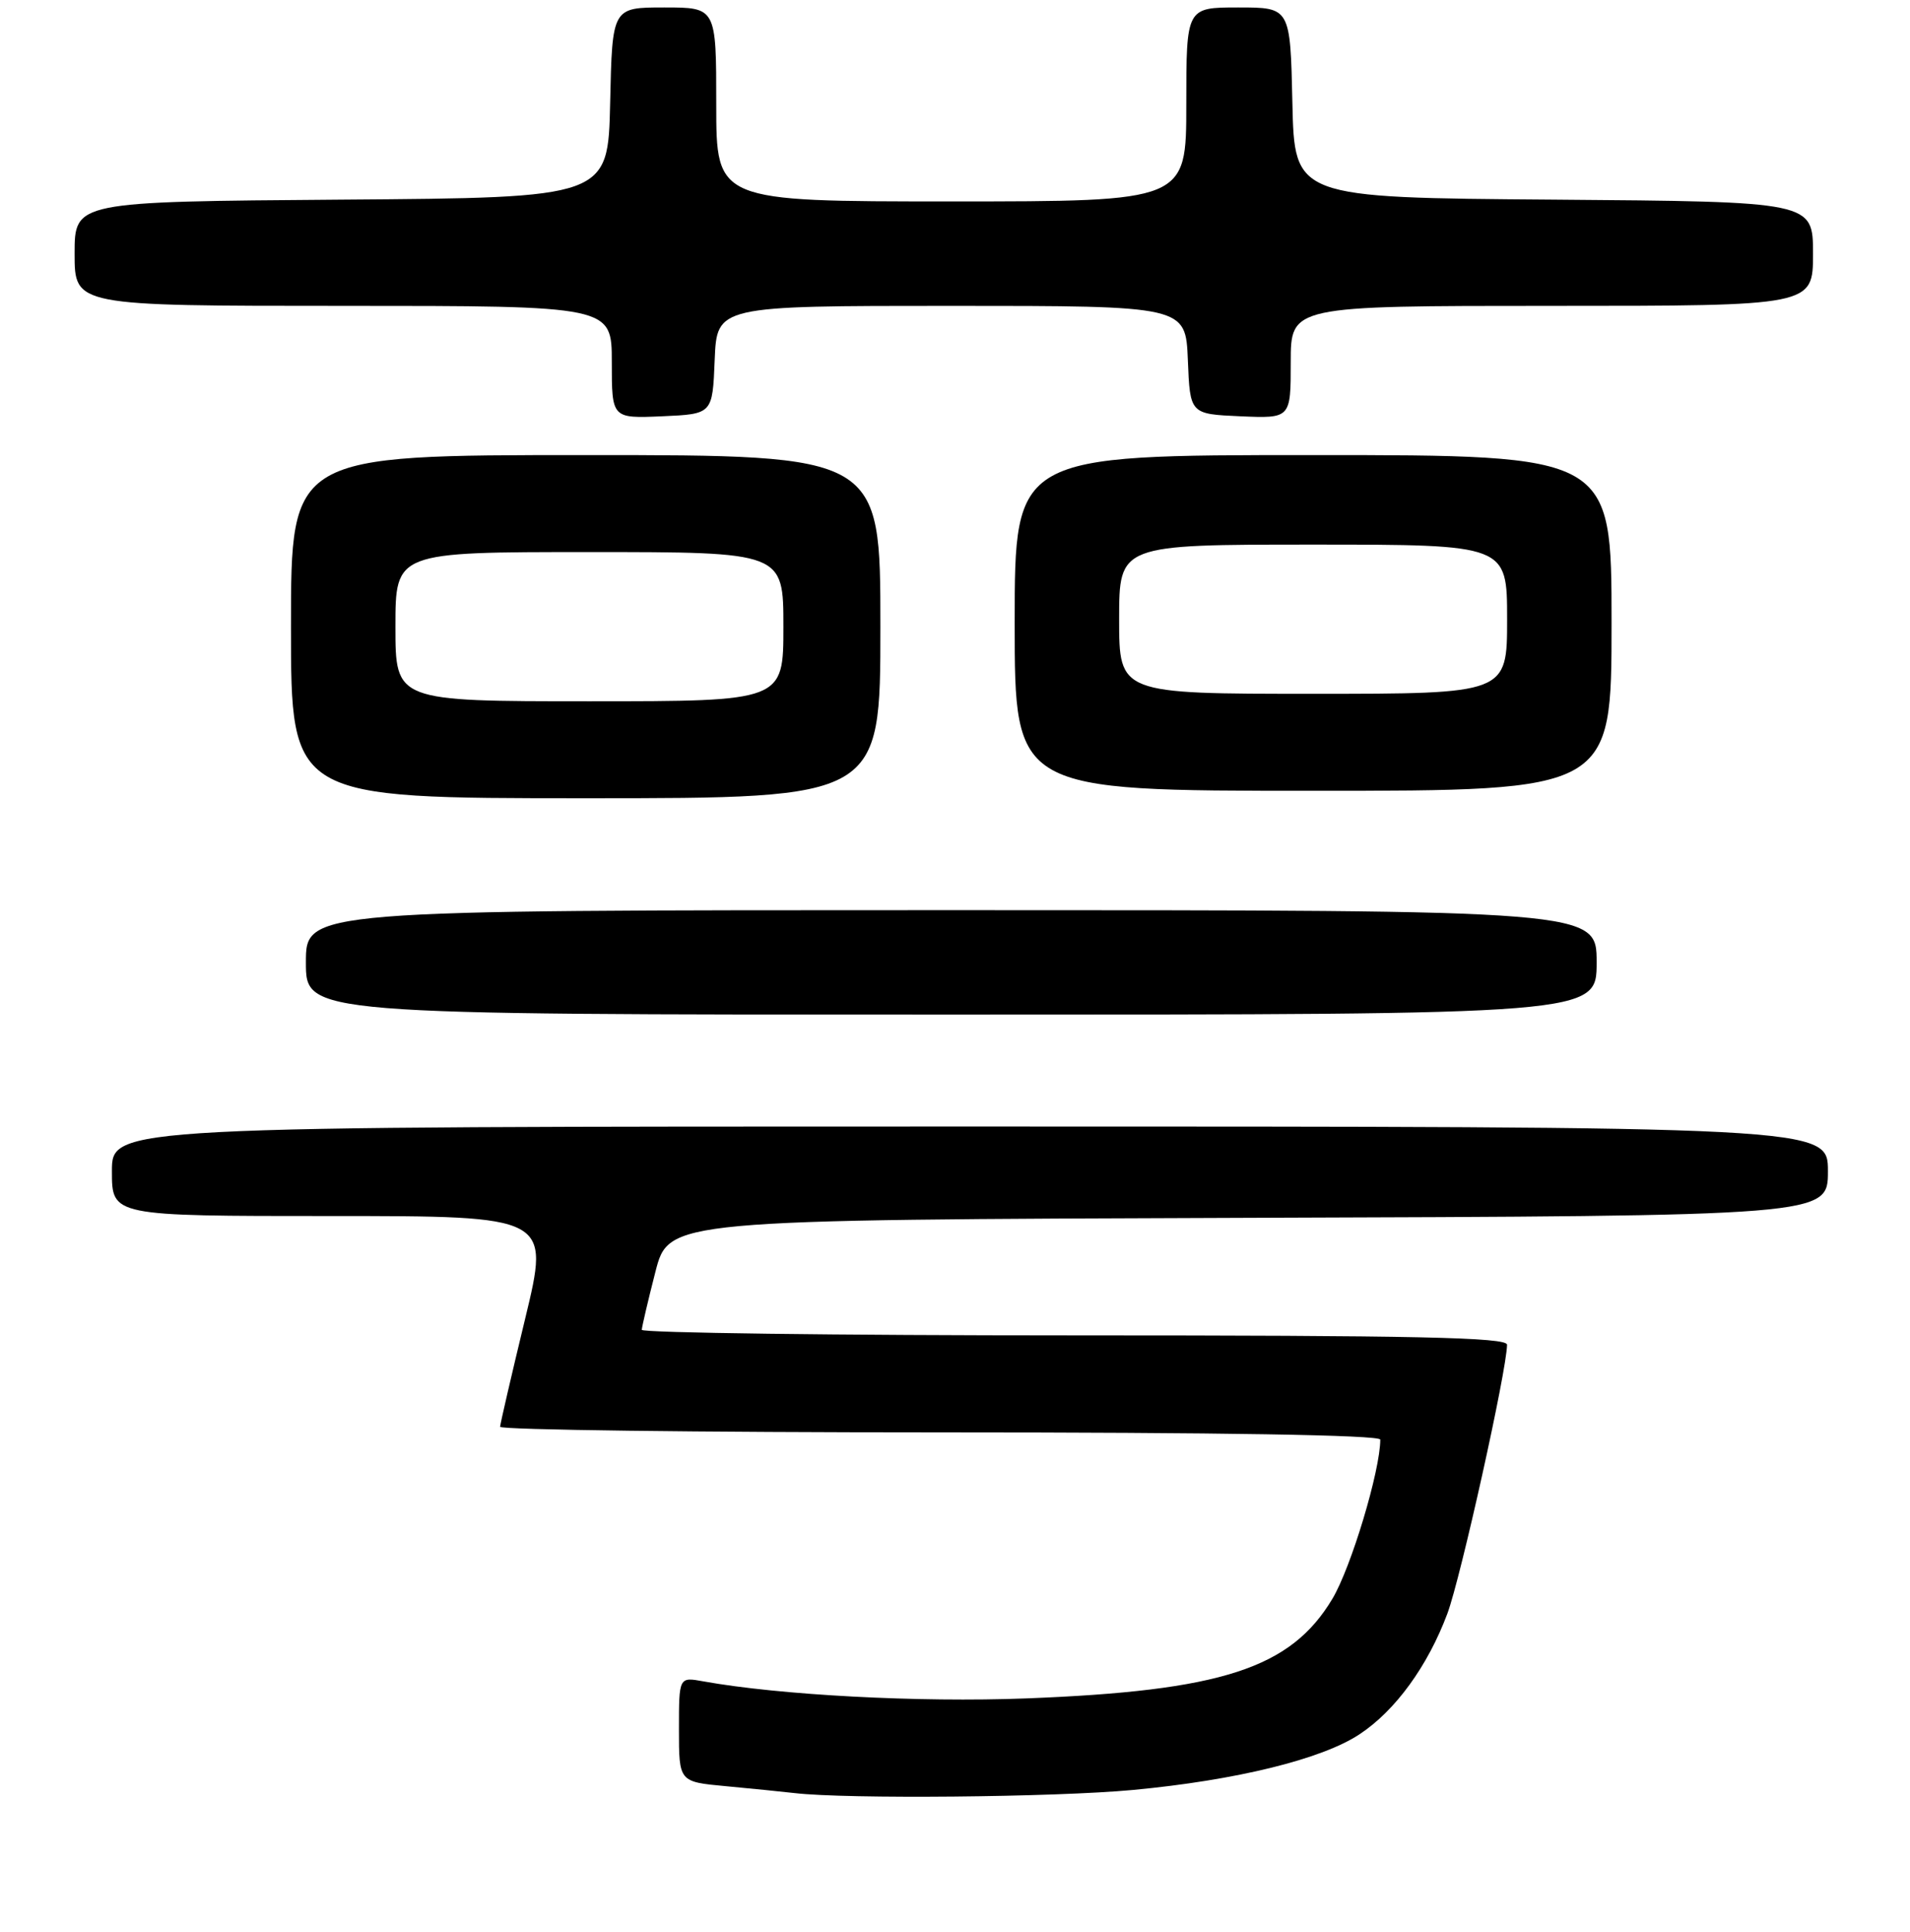 <?xml version="1.0" encoding="UTF-8" standalone="no"?>
<!DOCTYPE svg PUBLIC "-//W3C//DTD SVG 1.1//EN" "http://www.w3.org/Graphics/SVG/1.1/DTD/svg11.dtd" >
<svg xmlns="http://www.w3.org/2000/svg" xmlns:xlink="http://www.w3.org/1999/xlink" version="1.1" viewBox="0 0 256 259">
 <g >
 <path fill="currentColor"
d=" M 151.85 239.93 C 165.68 238.63 177.18 235.81 182.23 232.46 C 187.02 229.30 191.36 223.33 193.99 216.30 C 195.78 211.51 201.97 183.64 201.99 180.25 C 202.00 179.26 189.74 179.00 144.00 179.00 C 112.10 179.00 86.01 178.66 86.02 178.25 C 86.04 177.84 86.85 174.35 87.84 170.50 C 89.63 163.50 89.63 163.50 167.31 163.24 C 245.00 162.99 245.00 162.99 245.00 156.99 C 245.00 151.00 245.00 151.00 130.00 151.00 C 15.00 151.00 15.00 151.00 15.00 157.00 C 15.00 163.00 15.00 163.00 44.35 163.00 C 73.71 163.00 73.71 163.00 70.39 176.75 C 68.56 184.31 67.05 190.84 67.03 191.25 C 67.02 191.66 93.55 192.00 126.00 192.00 C 163.52 192.00 185.00 192.35 185.00 192.97 C 185.00 197.11 181.09 210.12 178.58 214.31 C 173.00 223.64 163.74 226.65 137.50 227.66 C 123.17 228.21 104.48 227.22 94.25 225.37 C 91.00 224.78 91.00 224.78 91.00 231.81 C 91.00 238.84 91.00 238.84 97.25 239.42 C 100.69 239.74 104.85 240.16 106.50 240.35 C 113.51 241.17 141.38 240.91 151.85 239.93 Z  M 214.00 129.00 C 214.00 122.00 214.00 122.00 127.50 122.00 C 41.00 122.00 41.00 122.00 41.00 129.00 C 41.00 136.00 41.00 136.00 127.50 136.00 C 214.00 136.00 214.00 136.00 214.00 129.00 Z  M 118.00 84.00 C 118.00 61.00 118.00 61.00 78.50 61.00 C 39.00 61.00 39.00 61.00 39.00 84.00 C 39.00 107.00 39.00 107.00 78.50 107.00 C 118.00 107.00 118.00 107.00 118.00 84.00 Z  M 216.00 83.50 C 216.00 61.00 216.00 61.00 176.00 61.00 C 136.00 61.00 136.00 61.00 136.00 83.50 C 136.00 106.00 136.00 106.00 176.00 106.00 C 216.00 106.00 216.00 106.00 216.00 83.50 Z  M 95.79 48.25 C 96.09 41.00 96.09 41.00 127.50 41.00 C 158.91 41.00 158.91 41.00 159.21 48.25 C 159.50 55.50 159.50 55.50 166.25 55.80 C 173.00 56.09 173.00 56.09 173.00 48.55 C 173.00 41.00 173.00 41.00 208.00 41.00 C 243.00 41.00 243.00 41.00 243.00 34.01 C 243.00 27.03 243.00 27.03 208.25 26.76 C 173.50 26.50 173.50 26.50 173.22 13.75 C 172.94 1.00 172.94 1.00 165.97 1.00 C 159.00 1.00 159.00 1.00 159.00 14.00 C 159.00 27.00 159.00 27.00 127.50 27.00 C 96.00 27.00 96.00 27.00 96.00 14.00 C 96.00 1.00 96.00 1.00 89.03 1.00 C 82.06 1.00 82.06 1.00 81.78 13.75 C 81.50 26.50 81.50 26.50 45.75 26.76 C 10.00 27.03 10.00 27.03 10.00 34.01 C 10.00 41.00 10.00 41.00 46.00 41.00 C 82.00 41.00 82.00 41.00 82.00 48.55 C 82.00 56.09 82.00 56.09 88.75 55.80 C 95.50 55.50 95.50 55.50 95.79 48.25 Z  M 53.00 84.00 C 53.00 74.00 53.00 74.00 79.00 74.00 C 105.00 74.00 105.00 74.00 105.00 84.00 C 105.00 94.00 105.00 94.00 79.00 94.00 C 53.00 94.00 53.00 94.00 53.00 84.00 Z  M 150.00 83.00 C 150.00 73.00 150.00 73.00 176.00 73.00 C 202.00 73.00 202.00 73.00 202.00 83.00 C 202.00 93.00 202.00 93.00 176.00 93.00 C 150.00 93.00 150.00 93.00 150.00 83.00 Z "/>
</g>
</svg>